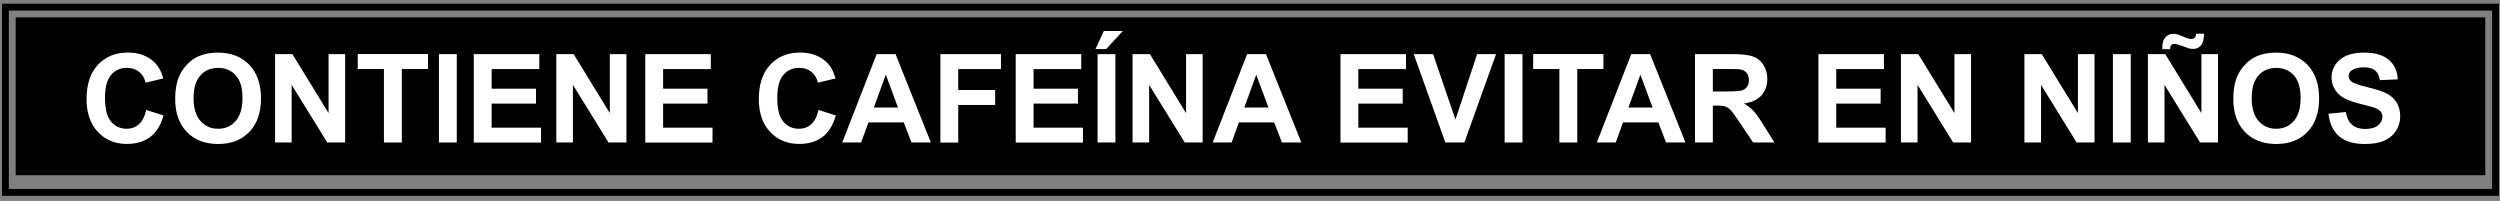 <svg width="311" height="25" viewBox="0 0 311 25" fill="none" xmlns="http://www.w3.org/2000/svg">
<rect x="0" y="0" width="311" height="25" fill="#808080" stroke="none"/>
<path d="M308.74 2.594H2.376V21.369H308.74V2.594Z" fill="black"/>
<path d="M308.313 3.021V20.942H2.804V3.021H308.313ZM309.167 2.167H1.95V21.795H309.167V2.167Z" fill="black"/>
<path d="M310.021 1.314V23.502H1.098V1.314H310.021ZM310.874 0.461H0.244V24.356H310.874V0.461Z" fill="black"/>
<path d="M18.191 13.68L20.341 14.363C20.008 15.566 19.462 16.453 18.694 17.034C17.926 17.614 16.953 17.904 15.775 17.904C14.316 17.904 13.113 17.409 12.174 16.411C11.236 15.412 10.766 14.047 10.766 12.323C10.766 10.497 11.236 9.072 12.183 8.056C13.13 7.041 14.367 6.537 15.912 6.537C17.26 6.537 18.353 6.938 19.189 7.732C19.692 8.201 20.068 8.875 20.315 9.754L18.114 10.283C17.986 9.712 17.713 9.259 17.303 8.935C16.893 8.611 16.39 8.44 15.801 8.44C14.982 8.44 14.325 8.73 13.821 9.319C13.318 9.908 13.062 10.855 13.062 12.161C13.062 13.552 13.309 14.542 13.813 15.131C14.316 15.72 14.965 16.018 15.767 16.018C16.356 16.018 16.868 15.83 17.286 15.455C17.704 15.079 18.003 14.491 18.191 13.68Z" fill="white"/>
<path d="M21.792 12.297C21.792 11.179 21.963 10.241 22.296 9.481C22.543 8.918 22.884 8.414 23.32 7.971C23.755 7.527 24.224 7.194 24.745 6.981C25.427 6.69 26.221 6.545 27.117 6.545C28.738 6.545 30.036 7.049 31.009 8.056C31.981 9.063 32.468 10.462 32.468 12.246C32.468 14.021 31.981 15.412 31.017 16.41C30.053 17.409 28.764 17.912 27.143 17.912C25.504 17.912 24.207 17.418 23.243 16.419C22.278 15.421 21.792 14.047 21.792 12.297ZM24.079 12.22C24.079 13.466 24.369 14.405 24.941 15.054C25.513 15.702 26.247 16.018 27.134 16.018C28.022 16.018 28.747 15.702 29.31 15.062C29.873 14.422 30.164 13.466 30.164 12.195C30.164 10.932 29.891 9.993 29.336 9.379C28.781 8.764 28.047 8.448 27.134 8.448C26.221 8.448 25.479 8.764 24.924 9.387C24.369 10.01 24.079 10.957 24.079 12.22Z" fill="white"/>
<path d="M34.217 17.725V6.733H36.376L40.873 14.072V6.733H42.938V17.725H40.711L36.282 10.556V17.725H34.217Z" fill="white"/>
<path d="M47.76 17.725V8.585H44.501V6.725H53.239V8.585H49.988V17.725H47.76Z" fill="white"/>
<path d="M54.605 17.725V6.733H56.823V17.725H54.605Z" fill="white"/>
<path d="M58.939 17.725V6.733H67.089V8.594H61.158V11.034H66.679V12.886H61.158V15.882H67.302V17.733H58.939V17.725Z" fill="white"/>
<path d="M69.205 17.725V6.733H71.364L75.861 14.072V6.733H77.927V17.725H75.699L71.27 10.556V17.725H69.205Z" fill="white"/>
<path d="M80.273 17.725V6.733H88.423V8.594H82.492V11.034H88.013V12.886H82.492V15.882H88.636V17.733H80.273V17.725Z" fill="white"/>
<path d="M101.821 13.68L103.972 14.363C103.639 15.566 103.093 16.453 102.325 17.034C101.557 17.614 100.584 17.904 99.406 17.904C97.947 17.904 96.744 17.409 95.805 16.411C94.866 15.412 94.397 14.047 94.397 12.323C94.397 10.497 94.866 9.072 95.814 8.056C96.761 7.041 97.998 6.537 99.543 6.537C100.891 6.537 101.984 6.938 102.82 7.732C103.323 8.201 103.699 8.875 103.946 9.754L101.745 10.283C101.617 9.712 101.343 9.259 100.934 8.935C100.524 8.611 100.021 8.44 99.432 8.44C98.613 8.44 97.956 8.73 97.452 9.319C96.949 9.908 96.693 10.855 96.693 12.161C96.693 13.552 96.94 14.542 97.444 15.131C97.947 15.72 98.596 16.018 99.398 16.018C99.987 16.018 100.499 15.83 100.917 15.455C101.335 15.079 101.642 14.491 101.821 13.68Z" fill="white"/>
<path d="M115.8 17.725H113.385L112.429 15.225H108.034L107.129 17.725H104.774L109.058 6.733H111.405L115.8 17.725ZM111.712 13.373L110.193 9.294L108.708 13.373H111.712Z" fill="white"/>
<path d="M116.986 17.725V6.733H124.521V8.594H119.205V11.197H123.796V13.057H119.205V17.733H116.986V17.725Z" fill="white"/>
<path d="M126.356 17.725V6.733H134.506V8.594H128.575V11.034H134.097V12.886H128.575V15.882H134.72V17.733H126.356V17.725Z" fill="white"/>
<path d="M136.281 6.102L137.314 3.857H139.678L137.613 6.102H136.281ZM136.537 17.725V6.733H138.756V17.725H136.537Z" fill="white"/>
<path d="M140.889 17.725V6.733H143.048L147.546 14.072V6.733H149.611V17.725H147.383L142.954 10.556V17.725H140.889Z" fill="white"/>
<path d="M161.883 17.725H159.468L158.512 15.225H154.117L153.213 17.725H150.857L155.141 6.733H157.488L161.883 17.725ZM157.795 13.373L156.276 9.294L154.792 13.373H157.795Z" fill="white"/>
<path d="M166.755 17.725V6.733H174.905V8.594H168.974V11.034H174.496V12.886H168.974V15.882H175.118V17.733H166.755V17.725Z" fill="white"/>
<path d="M179.803 17.725L175.869 6.733H178.276L181.058 14.875L183.754 6.733H186.11L182.167 17.725H179.803Z" fill="white"/>
<path d="M187.177 17.725V6.733H189.396V17.725H187.177Z" fill="white"/>
<path d="M193.986 17.725V8.585H190.726V6.725H199.465V8.585H196.213V17.725H193.986Z" fill="white"/>
<path d="M209.671 17.725H207.256L206.3 15.225H201.905L201.001 17.725H198.646L202.929 6.733H205.276L209.671 17.725ZM205.583 13.373L204.064 9.294L202.58 13.373H205.583Z" fill="white"/>
<path d="M210.858 17.725V6.733H215.534C216.712 6.733 217.565 6.836 218.095 7.032C218.624 7.228 219.05 7.578 219.375 8.082C219.699 8.585 219.853 9.166 219.853 9.814C219.853 10.642 219.605 11.325 219.127 11.862C218.649 12.4 217.915 12.741 216.951 12.878C217.429 13.159 217.83 13.467 218.137 13.799C218.444 14.132 218.871 14.73 219.4 15.583L220.74 17.725H218.086L216.482 15.335C215.91 14.482 215.526 13.944 215.313 13.723C215.099 13.501 214.877 13.347 214.647 13.262C214.417 13.176 214.041 13.134 213.529 13.134H213.077V17.725H210.858ZM213.077 11.376H214.724C215.79 11.376 216.456 11.333 216.721 11.239C216.985 11.145 217.19 10.992 217.344 10.778C217.497 10.565 217.565 10.284 217.565 9.951C217.565 9.584 217.463 9.285 217.267 9.055C217.071 8.824 216.789 8.679 216.43 8.619C216.251 8.594 215.714 8.585 214.809 8.585H213.077V11.376Z" fill="white"/>
<path d="M226.21 17.725V6.733H234.36V8.594H228.429V11.034H233.95V12.886H228.429V15.882H234.573V17.733H226.21V17.725Z" fill="white"/>
<path d="M236.476 17.725V6.733H238.635L243.132 14.072V6.733H245.198V17.725H242.97L238.541 10.556V17.725H236.476Z" fill="white"/>
<path d="M251.837 17.725V6.733H253.996L258.493 14.072V6.733H260.558V17.725H258.331L253.902 10.556V17.725H251.837Z" fill="white"/>
<path d="M262.846 17.725V6.733H265.064V17.725H262.846Z" fill="white"/>
<path d="M267.198 17.725V6.733H269.357L273.855 14.072V6.733H275.92V17.725H273.692L269.263 10.556V17.725H267.198ZM269.963 6.119H269.007C268.999 6.008 268.999 5.914 268.999 5.846C268.999 5.317 269.127 4.916 269.383 4.634C269.639 4.352 269.963 4.207 270.364 4.207C270.543 4.207 270.706 4.224 270.851 4.267C270.996 4.31 271.277 4.412 271.67 4.591C272.062 4.77 272.378 4.856 272.6 4.856C272.762 4.856 272.89 4.805 273.001 4.702C273.104 4.6 273.18 4.438 273.206 4.199H274.179C274.17 4.873 274.051 5.359 273.803 5.649C273.556 5.94 273.24 6.085 272.848 6.085C272.677 6.085 272.506 6.068 272.344 6.033C272.233 5.999 271.943 5.897 271.482 5.726C271.021 5.556 270.689 5.462 270.475 5.462C270.313 5.462 270.194 5.513 270.1 5.607C270.006 5.701 269.963 5.88 269.963 6.119Z" fill="white"/>
<path d="M277.822 12.297C277.822 11.179 277.993 10.241 278.326 9.481C278.573 8.918 278.915 8.414 279.35 7.971C279.785 7.527 280.254 7.194 280.775 6.981C281.458 6.69 282.251 6.545 283.147 6.545C284.769 6.545 286.066 7.049 287.039 8.056C288.012 9.063 288.498 10.462 288.498 12.246C288.498 14.021 288.012 15.412 287.047 16.41C286.083 17.409 284.794 17.912 283.173 17.912C281.534 17.912 280.237 17.418 279.273 16.419C278.309 15.421 277.822 14.047 277.822 12.297ZM280.109 12.22C280.109 13.466 280.399 14.405 280.971 15.054C281.543 15.702 282.277 16.018 283.164 16.018C284.052 16.018 284.777 15.702 285.341 15.062C285.904 14.422 286.194 13.466 286.194 12.195C286.194 10.932 285.921 9.993 285.366 9.379C284.811 8.764 284.078 8.448 283.164 8.448C282.251 8.448 281.509 8.764 280.954 9.387C280.399 10.01 280.109 10.957 280.109 12.22Z" fill="white"/>
<path d="M289.659 14.149L291.818 13.936C291.946 14.661 292.211 15.19 292.612 15.531C293.004 15.873 293.542 16.044 294.216 16.044C294.933 16.044 295.471 15.89 295.829 15.591C296.188 15.293 296.375 14.934 296.375 14.533C296.375 14.277 296.298 14.055 296.145 13.867C295.991 13.688 295.727 13.526 295.343 13.389C295.087 13.296 294.489 13.142 293.568 12.912C292.381 12.613 291.545 12.255 291.059 11.828C290.385 11.222 290.043 10.488 290.043 9.618C290.043 9.054 290.205 8.534 290.521 8.047C290.837 7.561 291.298 7.185 291.895 6.929C292.492 6.673 293.209 6.545 294.063 6.545C295.445 6.545 296.478 6.844 297.177 7.45C297.877 8.056 298.244 8.867 298.278 9.874L296.06 9.967C295.966 9.404 295.761 8.995 295.445 8.747C295.129 8.5 294.66 8.372 294.037 8.372C293.388 8.372 292.885 8.508 292.518 8.773C292.279 8.943 292.168 9.174 292.168 9.455C292.168 9.711 292.279 9.942 292.501 10.121C292.783 10.36 293.457 10.599 294.54 10.855C295.624 11.111 296.418 11.376 296.939 11.649C297.459 11.922 297.86 12.297 298.15 12.767C298.44 13.236 298.586 13.825 298.586 14.516C298.586 15.148 298.406 15.736 298.056 16.282C297.707 16.829 297.212 17.238 296.572 17.511C295.931 17.784 295.138 17.912 294.182 17.912C292.791 17.912 291.724 17.588 290.982 16.948C290.239 16.308 289.804 15.378 289.659 14.149Z" fill="white"/>
</svg>
